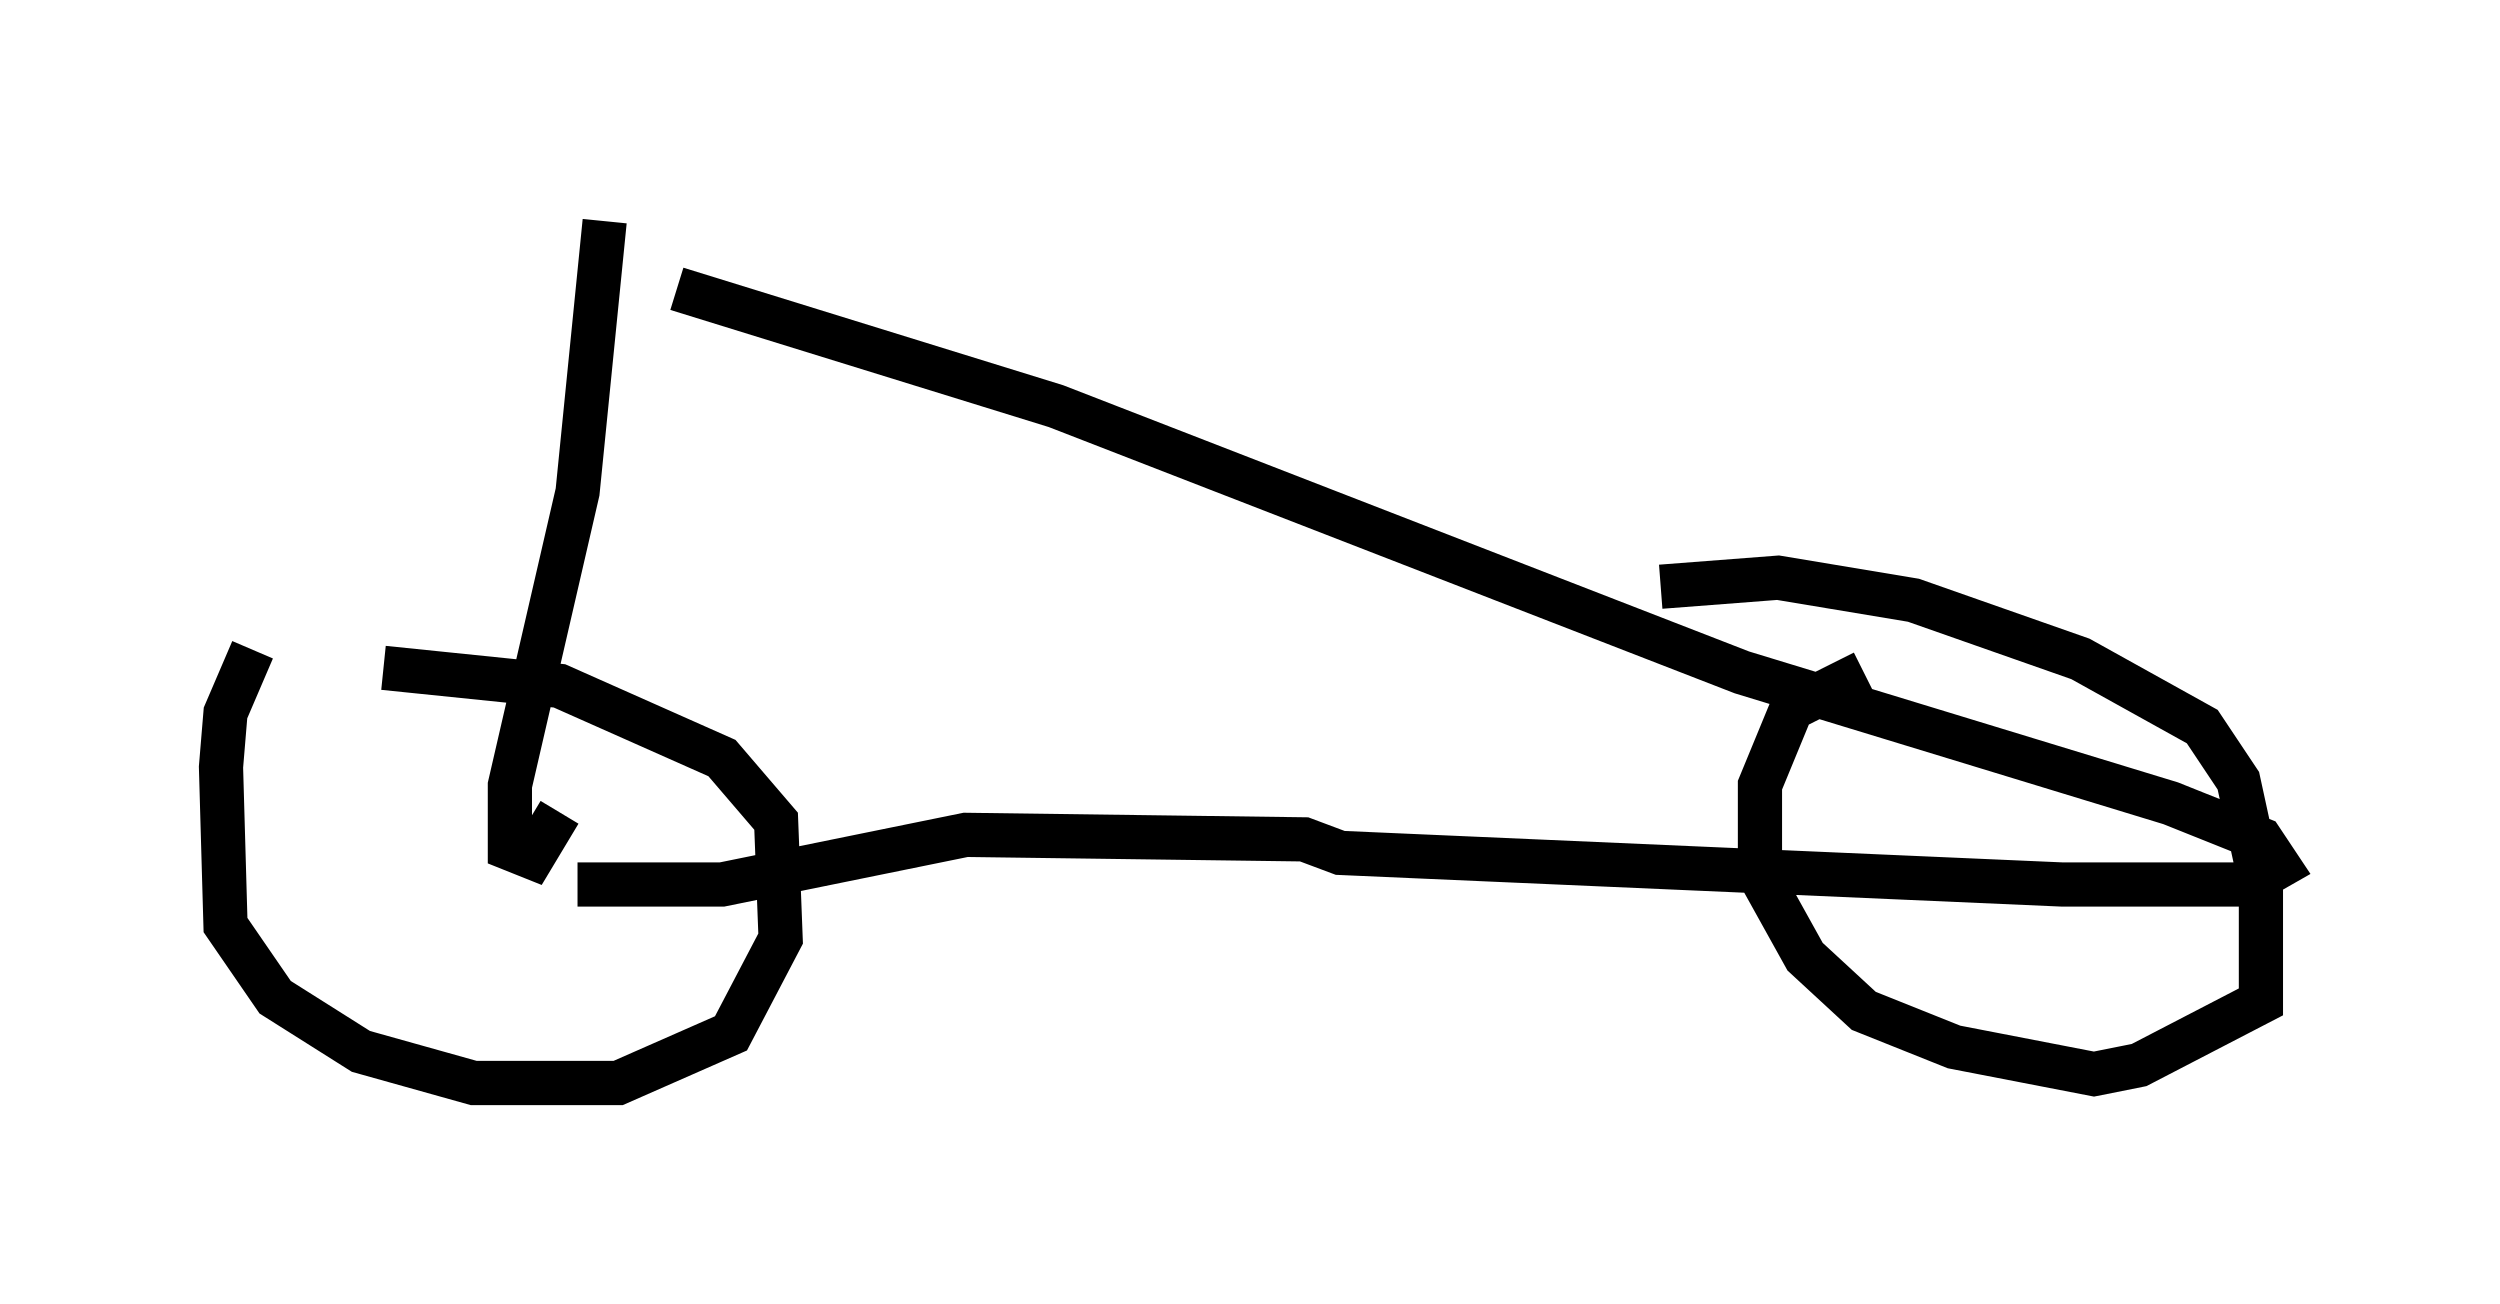 <?xml version="1.0" encoding="utf-8" ?>
<svg baseProfile="full" height="29.498" version="1.1" width="56.551" xmlns="http://www.w3.org/2000/svg" xmlns:ev="http://www.w3.org/2001/xml-events" xmlns:xlink="http://www.w3.org/1999/xlink"><defs /><rect fill="white" height="29.498" width="56.551" x="0" y="0" /><path d="M6.735, 13.575 m-1.021, 1.123 l-0.613, 1.429 -0.102, 1.225 l0.102, 3.573 1.123, 1.633 l1.94, 1.225 2.552, 0.715 l3.267, 0.0 2.552, -1.123 l1.123, -2.144 -0.102, -2.654 l-1.225, -1.429 -3.675, -1.633 l-3.981, -0.408 m33.484, 0.102 l-1.633, 0.817 -0.715, 1.735 l0.0, 2.042 1.021, 1.838 l1.327, 1.225 2.042, 0.817 l3.165, 0.613 1.021, -0.204 l2.756, -1.429 0.0, -2.654 l-0.51, -2.348 -0.817, -1.225 l-2.756, -1.531 -3.777, -1.327 l-3.063, -0.51 -2.654, 0.204 m-23.888, -8.269 l-0.613, 6.125 -1.531, 6.635 l0.0, 1.429 0.51, 0.204 l0.613, -1.021 m2.654, -11.842 l8.575, 2.654 15.517, 6.023 l9.698, 2.96 2.042, 0.817 l0.408, 0.613 -0.715, 0.408 l-4.185, 0.0 -16.334, -0.715 l-0.817, -0.306 -7.656, -0.102 l-5.513, 1.123 -3.267, 0.0 " fill="none" stroke="black" stroke-width="1" /></svg>